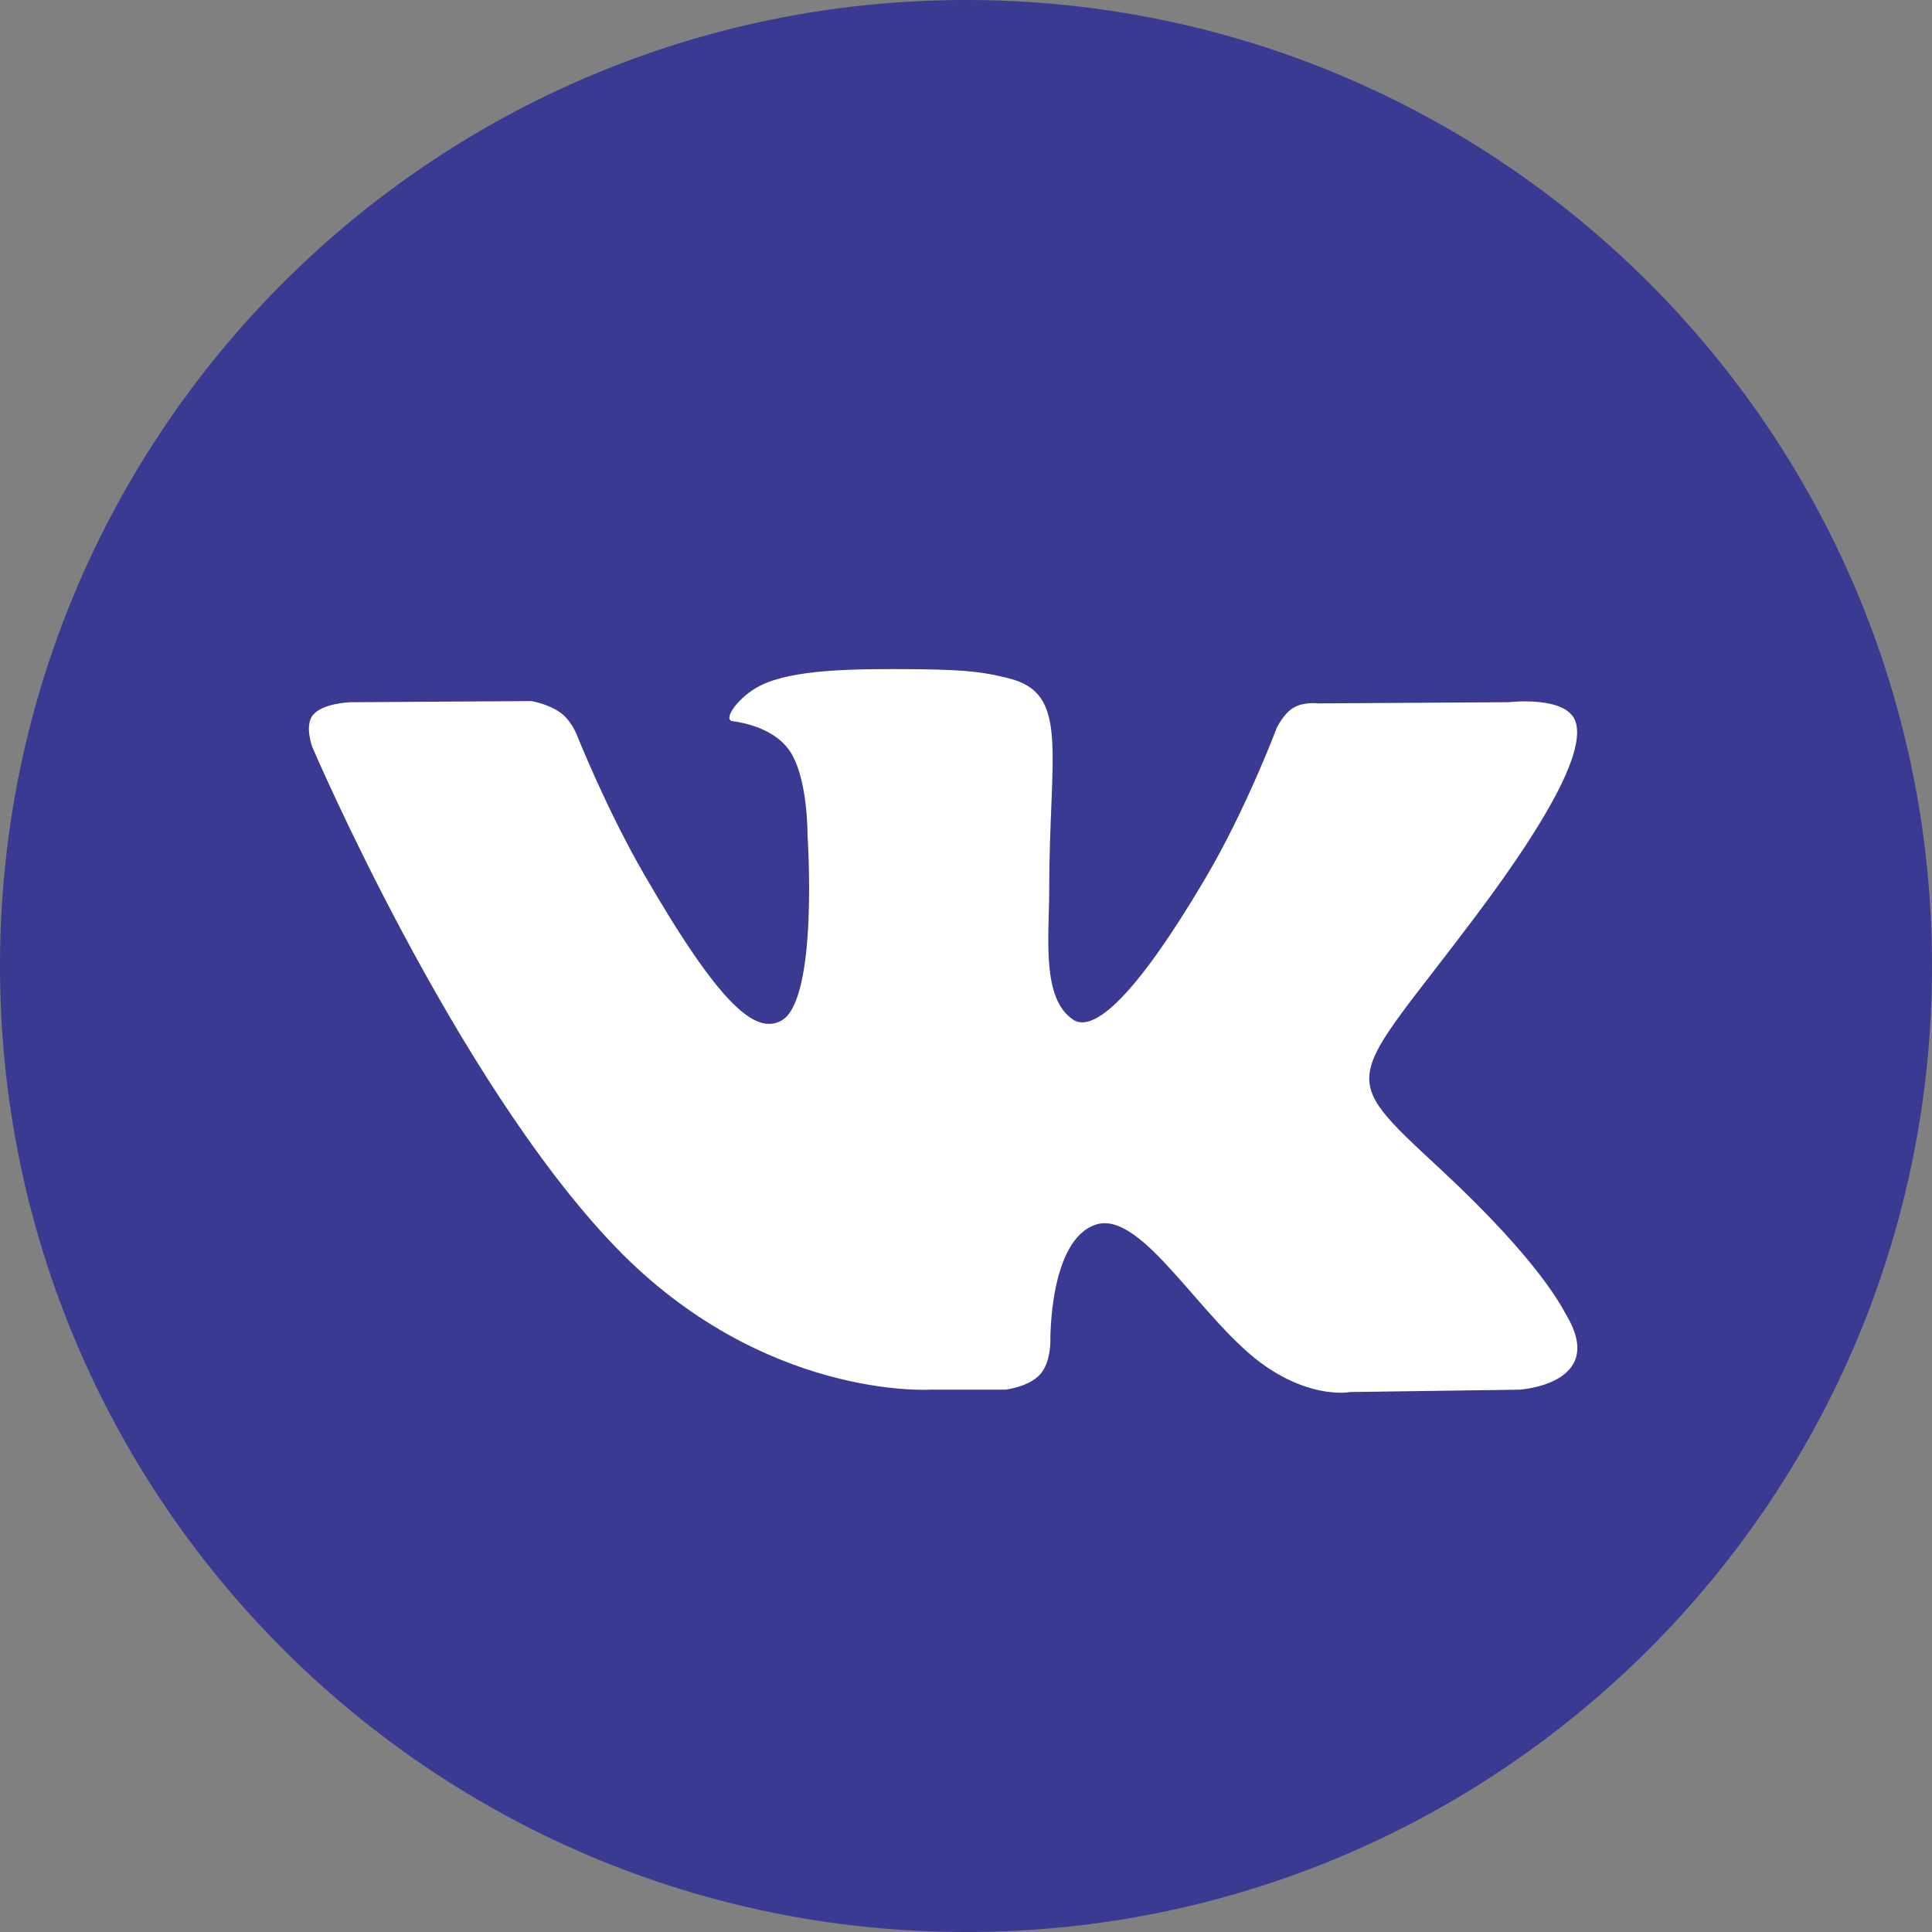 <svg width="48" height="48" viewBox="0 0 48 48" fill="none" xmlns="http://www.w3.org/2000/svg">
<rect x="0" y="0" width="48" height="48" fill="#808080" stroke="none"/>
<path d="M24 48C37.255 48 48 37.255 48 24C48 10.745 37.255 0 24 0C10.745 0 0 10.745 0 24C0 37.255 10.745 48 24 48Z" fill="#3A3A92"/>
<path fill-rule="evenodd" clip-rule="evenodd" d="M23.094 34.526H24.977C24.977 34.526 25.546 34.464 25.837 34.151C26.104 33.863 26.096 33.323 26.096 33.323C26.096 33.323 26.059 30.796 27.232 30.423C28.388 30.057 29.873 32.866 31.447 33.947C32.637 34.764 33.542 34.585 33.542 34.585L37.75 34.526C37.75 34.526 39.952 34.391 38.908 32.66C38.822 32.518 38.3 31.379 35.779 29.039C33.14 26.59 33.493 26.986 36.672 22.749C38.608 20.169 39.382 18.594 39.14 17.919C38.91 17.276 37.486 17.446 37.486 17.446L32.747 17.476C32.747 17.476 32.396 17.428 32.136 17.584C31.881 17.736 31.717 18.092 31.717 18.092C31.717 18.092 30.967 20.089 29.967 21.787C27.857 25.37 27.013 25.559 26.668 25.337C25.866 24.818 26.067 23.253 26.067 22.142C26.067 18.67 26.593 17.222 25.041 16.847C24.526 16.723 24.147 16.641 22.83 16.627C21.139 16.61 19.708 16.633 18.898 17.029C18.358 17.294 17.943 17.882 18.196 17.916C18.509 17.957 19.218 18.107 19.594 18.619C20.08 19.279 20.063 20.763 20.063 20.763C20.063 20.763 20.342 24.851 19.411 25.358C18.773 25.707 17.896 24.996 16.015 21.745C15.051 20.08 14.324 18.239 14.324 18.239C14.324 18.239 14.183 17.895 13.933 17.712C13.629 17.489 13.205 17.418 13.205 17.418L8.702 17.447C8.702 17.447 8.026 17.466 7.778 17.76C7.557 18.021 7.76 18.562 7.76 18.562C7.76 18.562 11.286 26.81 15.277 30.966C18.937 34.776 23.094 34.526 23.094 34.526Z" fill="white"/>
</svg>
